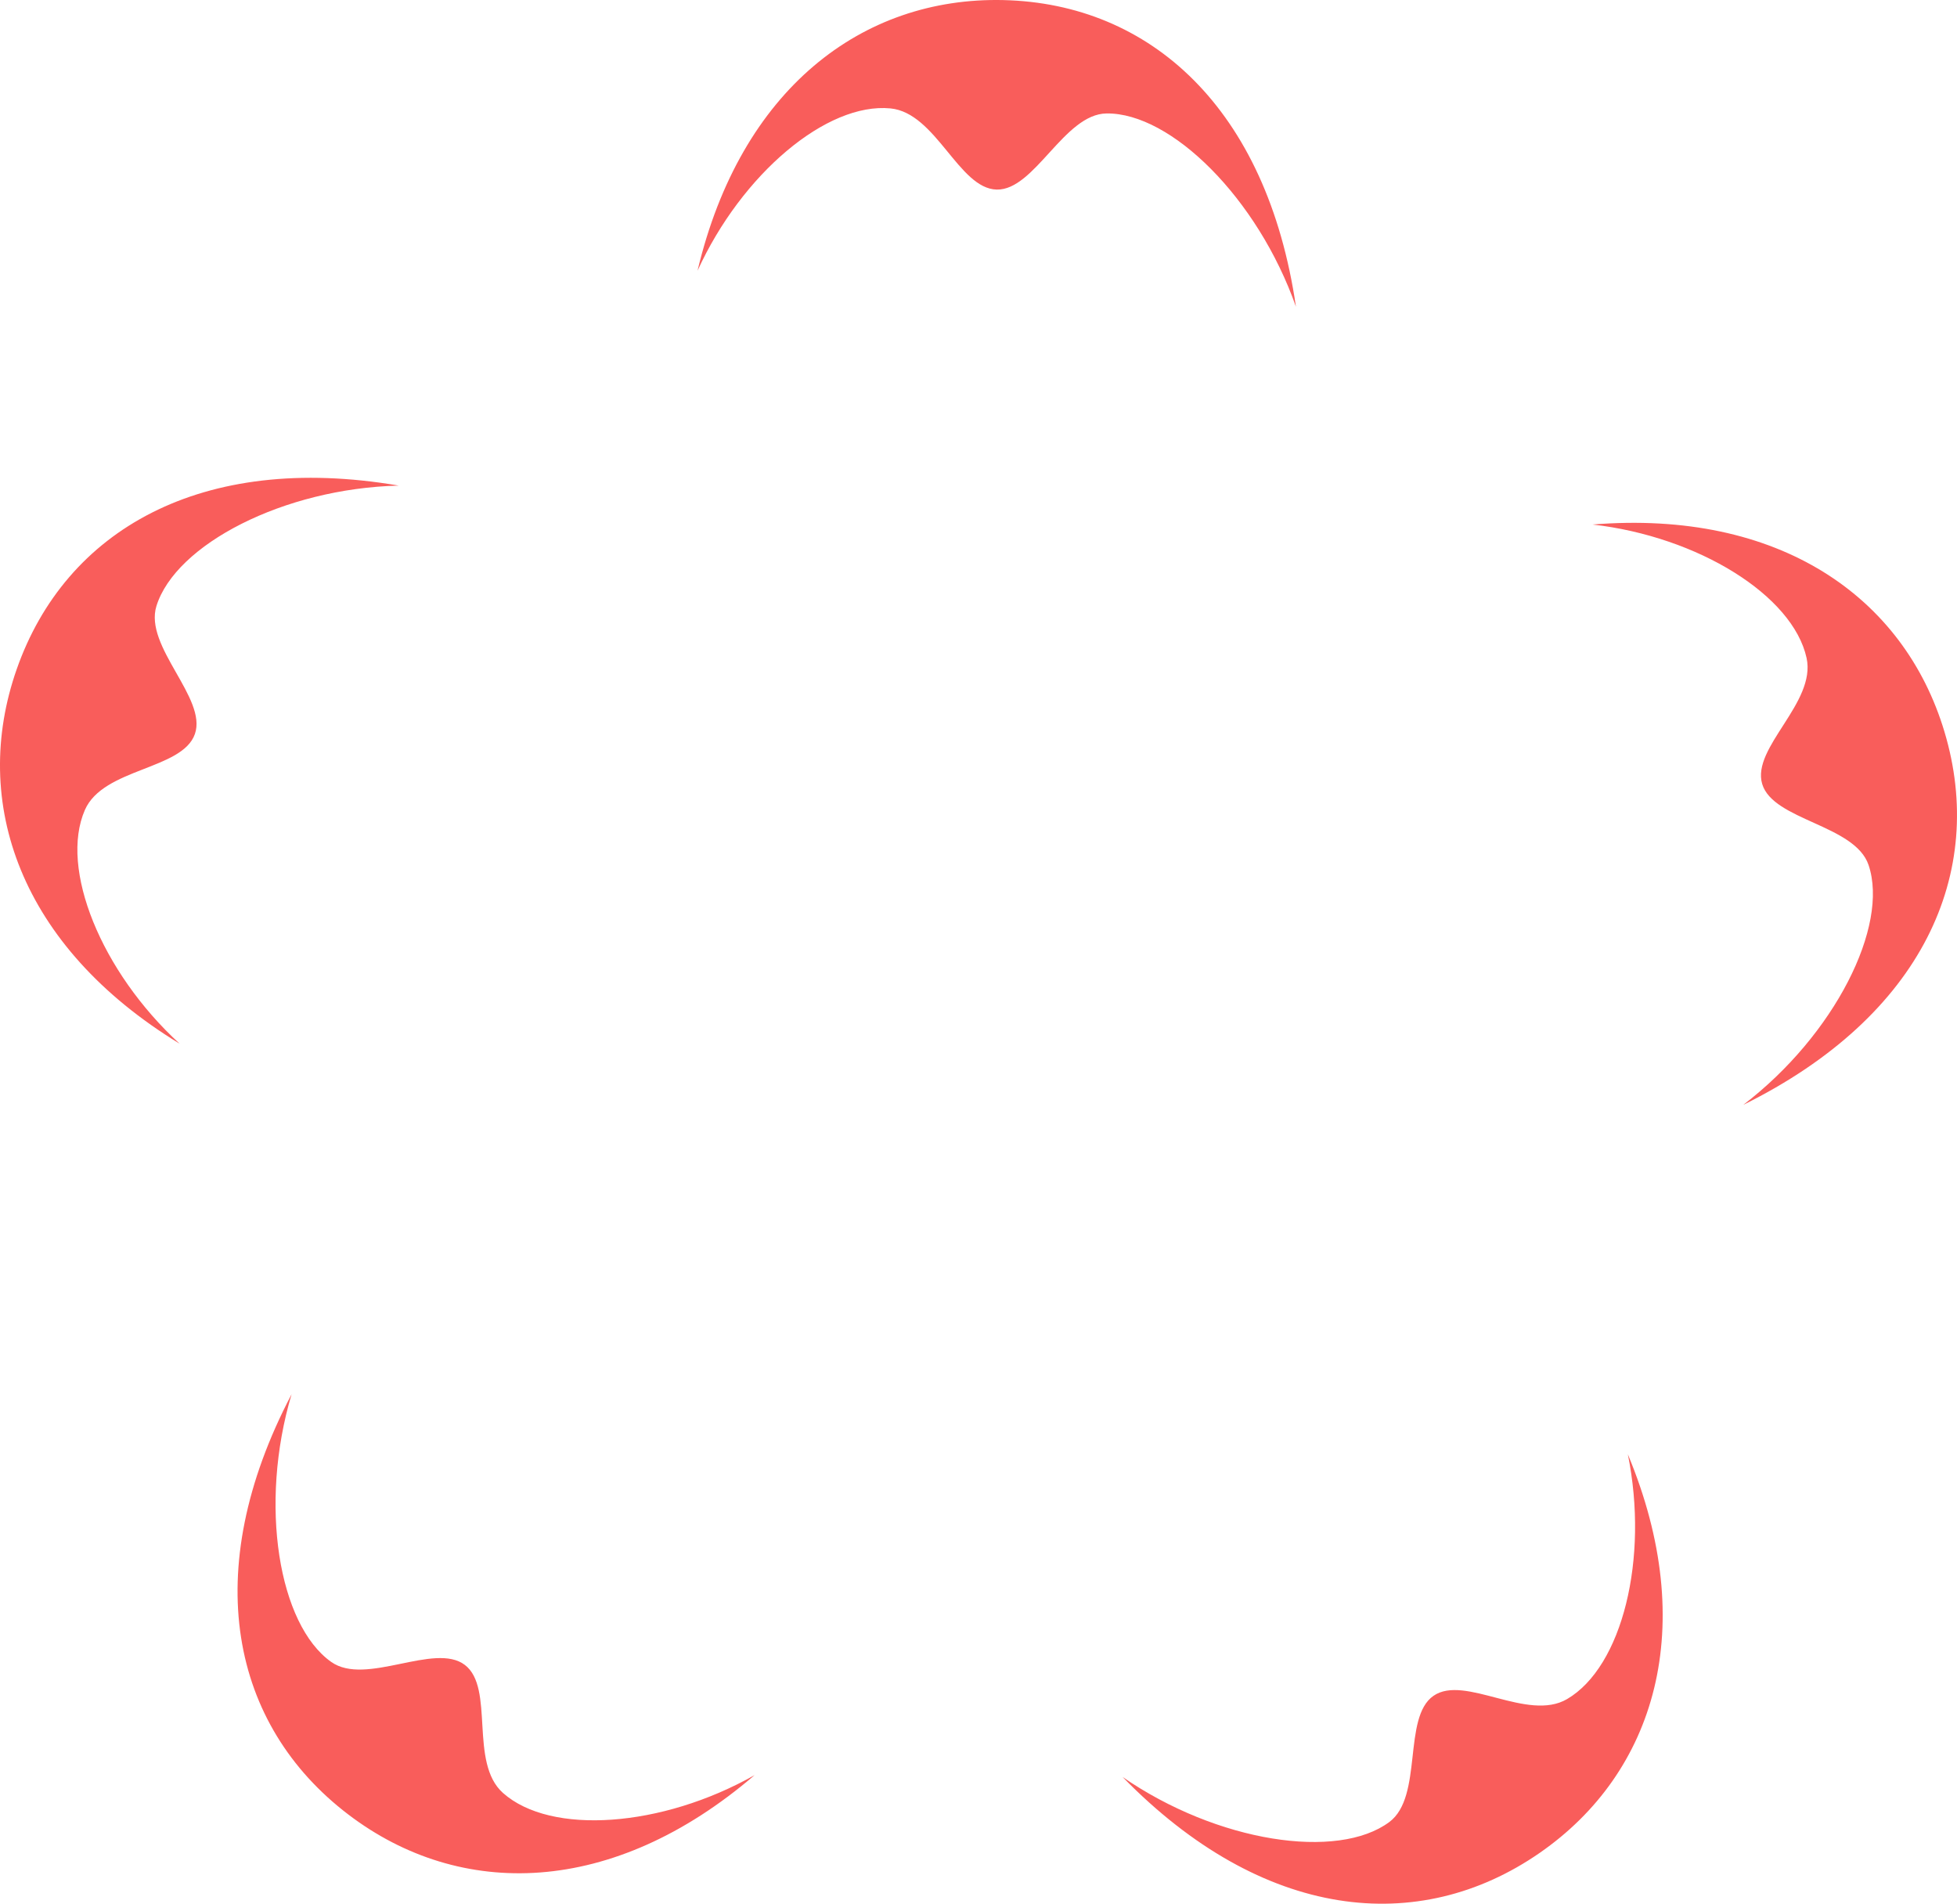 <svg version="1.1" id="图层_1" x="0px" y="0px" width="194.674px" height="189.352px" viewBox="0 0 194.674 189.352" enable-background="new 0 0 194.674 189.352" xml:space="preserve" xmlns="http://www.w3.org/2000/svg" xmlns:xlink="http://www.w3.org/1999/xlink" xmlns:xml="http://www.w3.org/XML/1998/namespace">
  <path fill="#F95D5B" d="M69.386,26.929C73.68,8.86,85.763-0.315,99.805,0.008c14.622,0.337,26.226,10.762,29.11,30.498
	c-3.81-10.817-12.435-19.295-18.835-19.222c-4.234,0.048-7.148,7.66-10.934,7.572c-3.782-0.087-6.018-7.627-10.561-8.073
	C82.256,10.163,73.786,17.288,69.386,26.929z M8.445,80.56c1.828-4.183,9.69-3.98,10.941-7.549
	c1.253-3.574-5.086-8.697-3.823-12.739c1.908-6.109,12.636-11.693,24.101-11.973C20.003,44.942,6.502,52.756,1.663,66.559
	c-4.647,13.255,0.345,27.582,16.203,37.25C10.057,96.645,5.898,86.387,8.445,80.56z M50.04,178.339
	c-3.413-3.031-0.791-10.445-3.799-12.739c-3.012-2.296-9.843,2.149-13.297-0.301c-5.221-3.703-7.216-15.631-3.939-26.621
	c-9.267,17.662-6.008,32.916,5.624,41.784c11.17,8.515,26.338,8.195,40.433-3.9C65.836,181.777,54.795,182.562,50.04,178.339z
	 M155.888,168.995c-3.937,2.309-10.178-2.476-13.289-0.324c-3.115,2.155-0.998,10.025-4.395,12.553
	c-5.135,3.821-17.096,2.032-26.536-4.48c13.934,14.271,29.449,15.885,41.477,7.563c11.55-7.992,15.933-22.517,8.786-39.66
	C164.038,155.035,161.374,165.778,155.888,168.995z M179.71,65.441c0.98,4.458-5.5,8.915-4.414,12.539
	c1.087,3.628,9.226,4.047,10.581,8.059c2.047,6.064-3.35,16.887-12.461,23.853c17.879-8.842,24.208-23.099,20.01-37.11
	c-4.031-13.455-16.491-22.111-35.003-20.611C168.951,53.375,178.345,59.23,179.71,65.441z" class="color c1"/>
</svg>